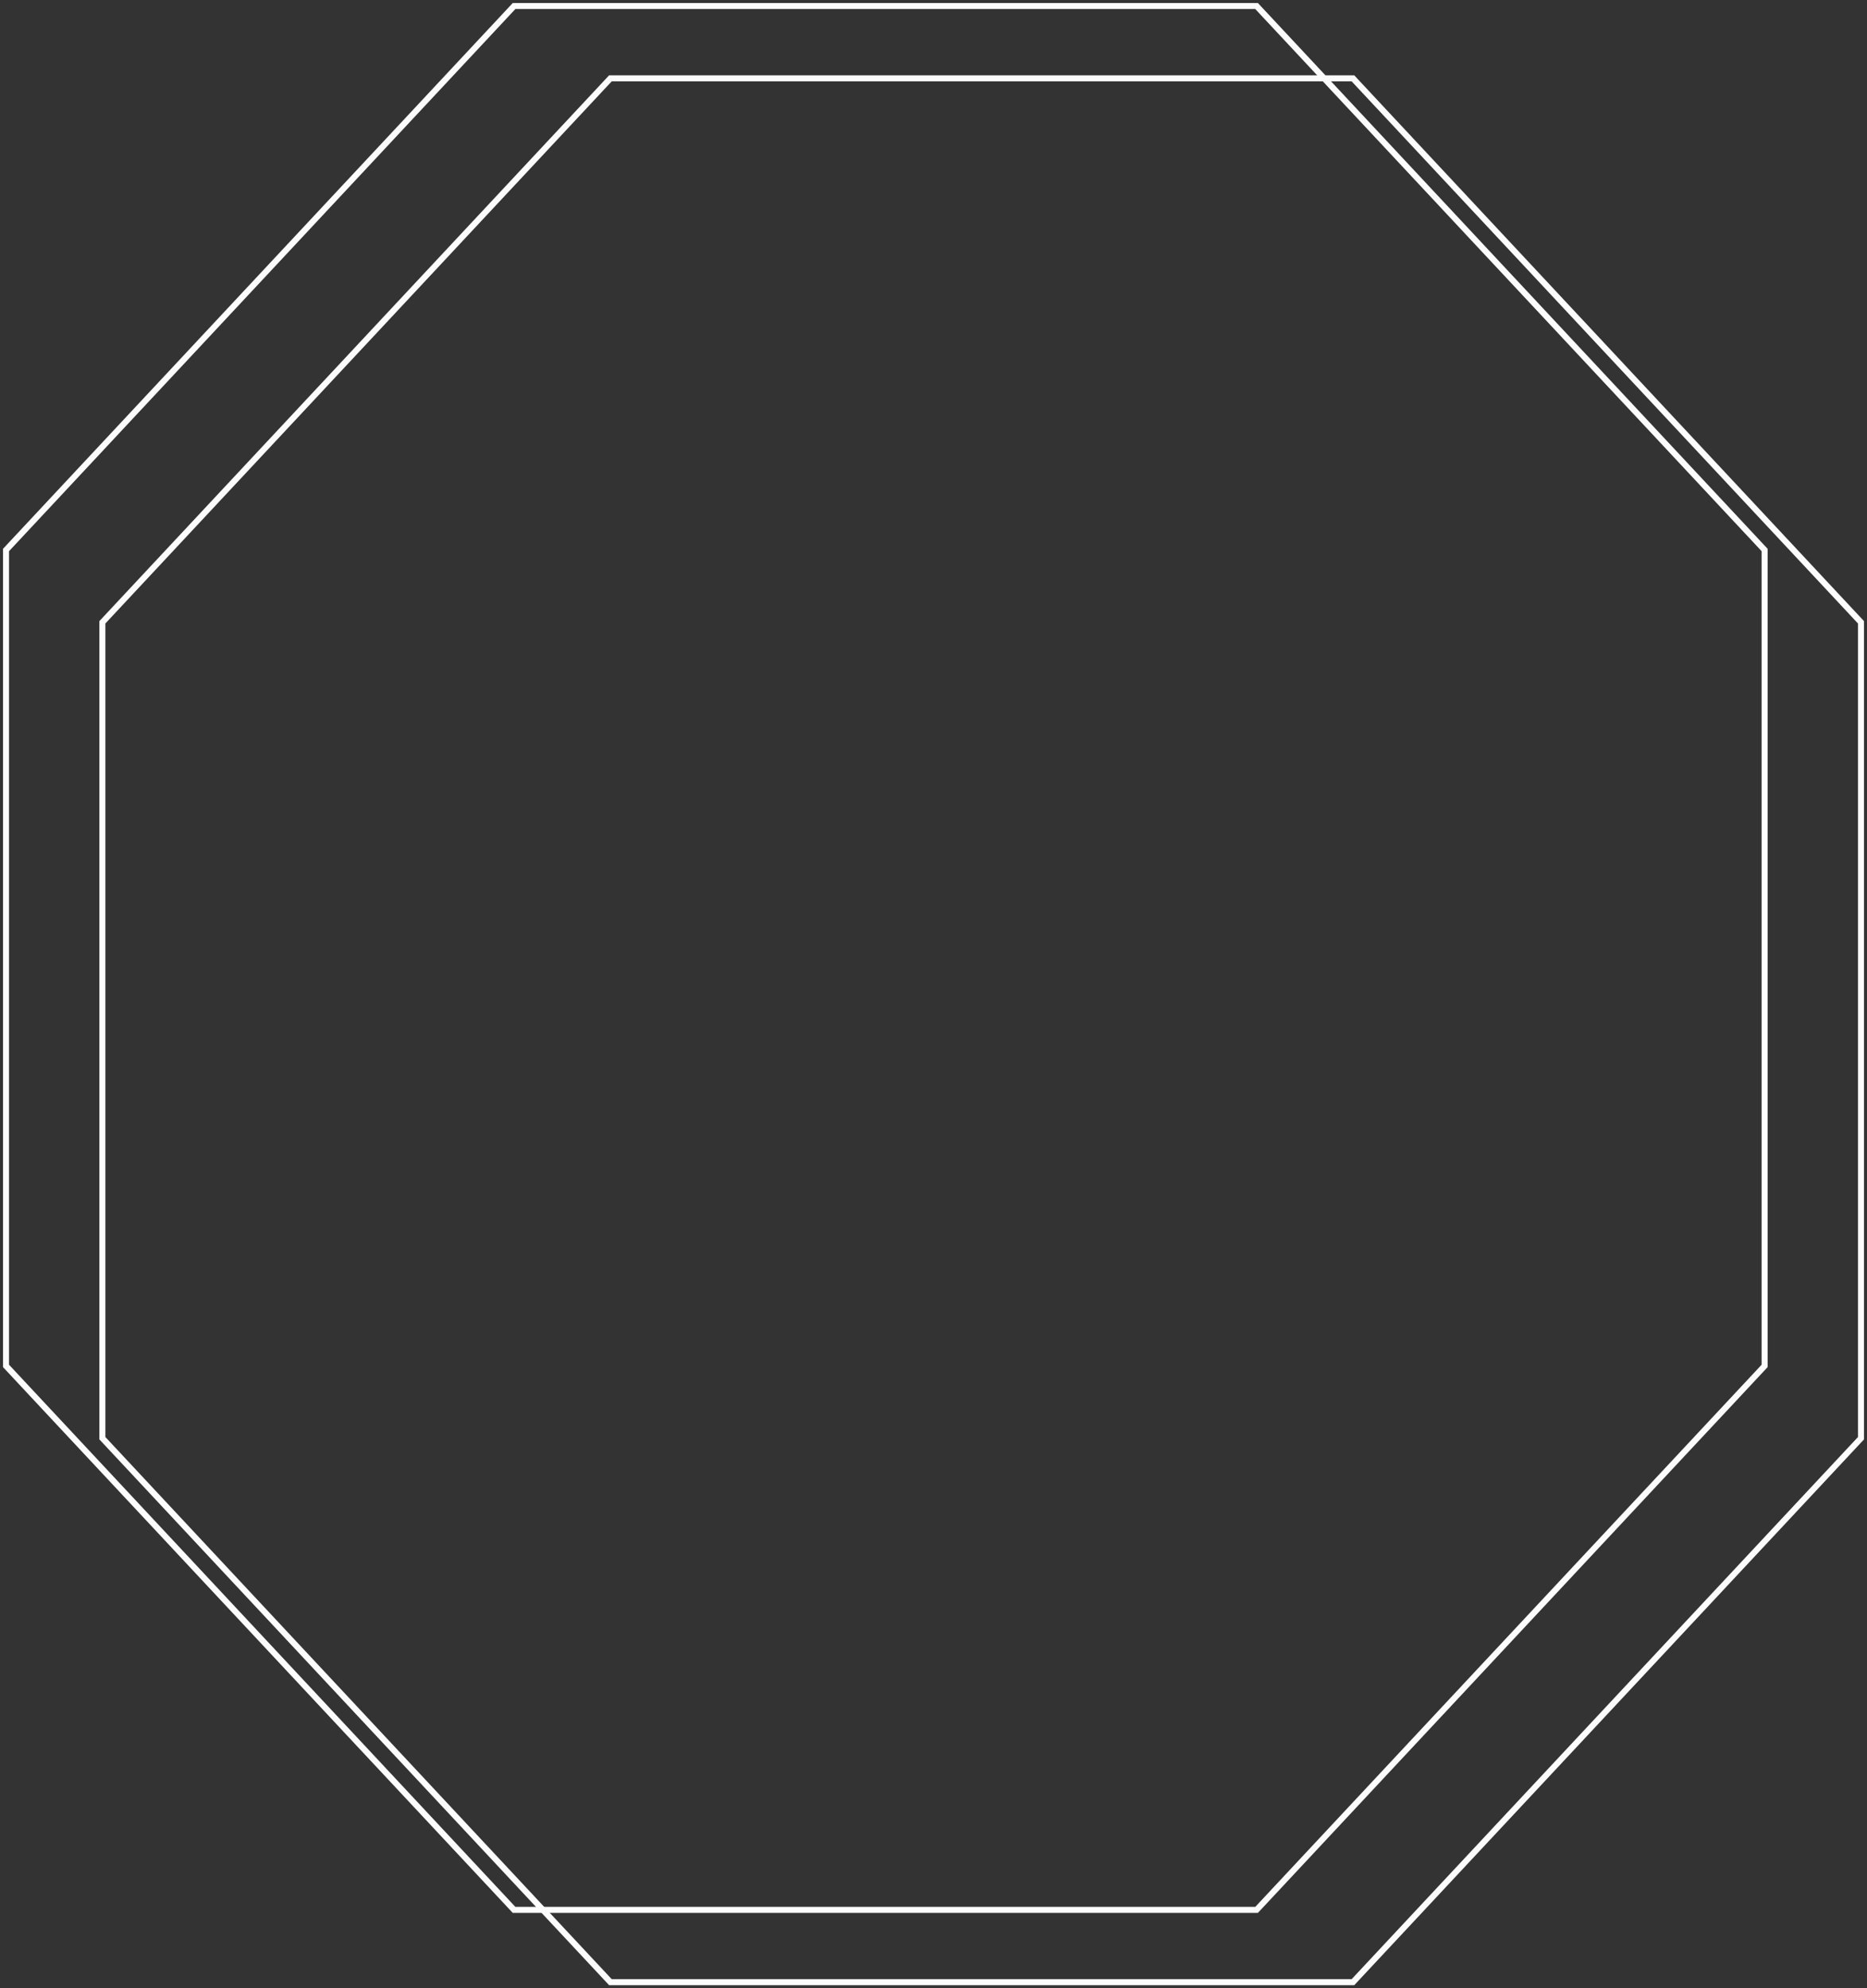 <svg width="310" height="330" viewBox="0 0 310 330" fill="none" xmlns="http://www.w3.org/2000/svg">
<rect x="0" y="0" width="310" height="330" fill="#333333" stroke="none"/>
<path d="M224.644 13L101.356 13L17 103.286L17 238.714L101.356 329L224.644 329L309 238.714L309 103.286L224.644 13Z" stroke="#FCFCFC"/>
<path d="M208.644 1L85.356 1L1 91.286L1 226.714L85.356 317L208.644 317L293 226.714L293 91.286L208.644 1Z" stroke="#FCFCFC"/>
</svg>

